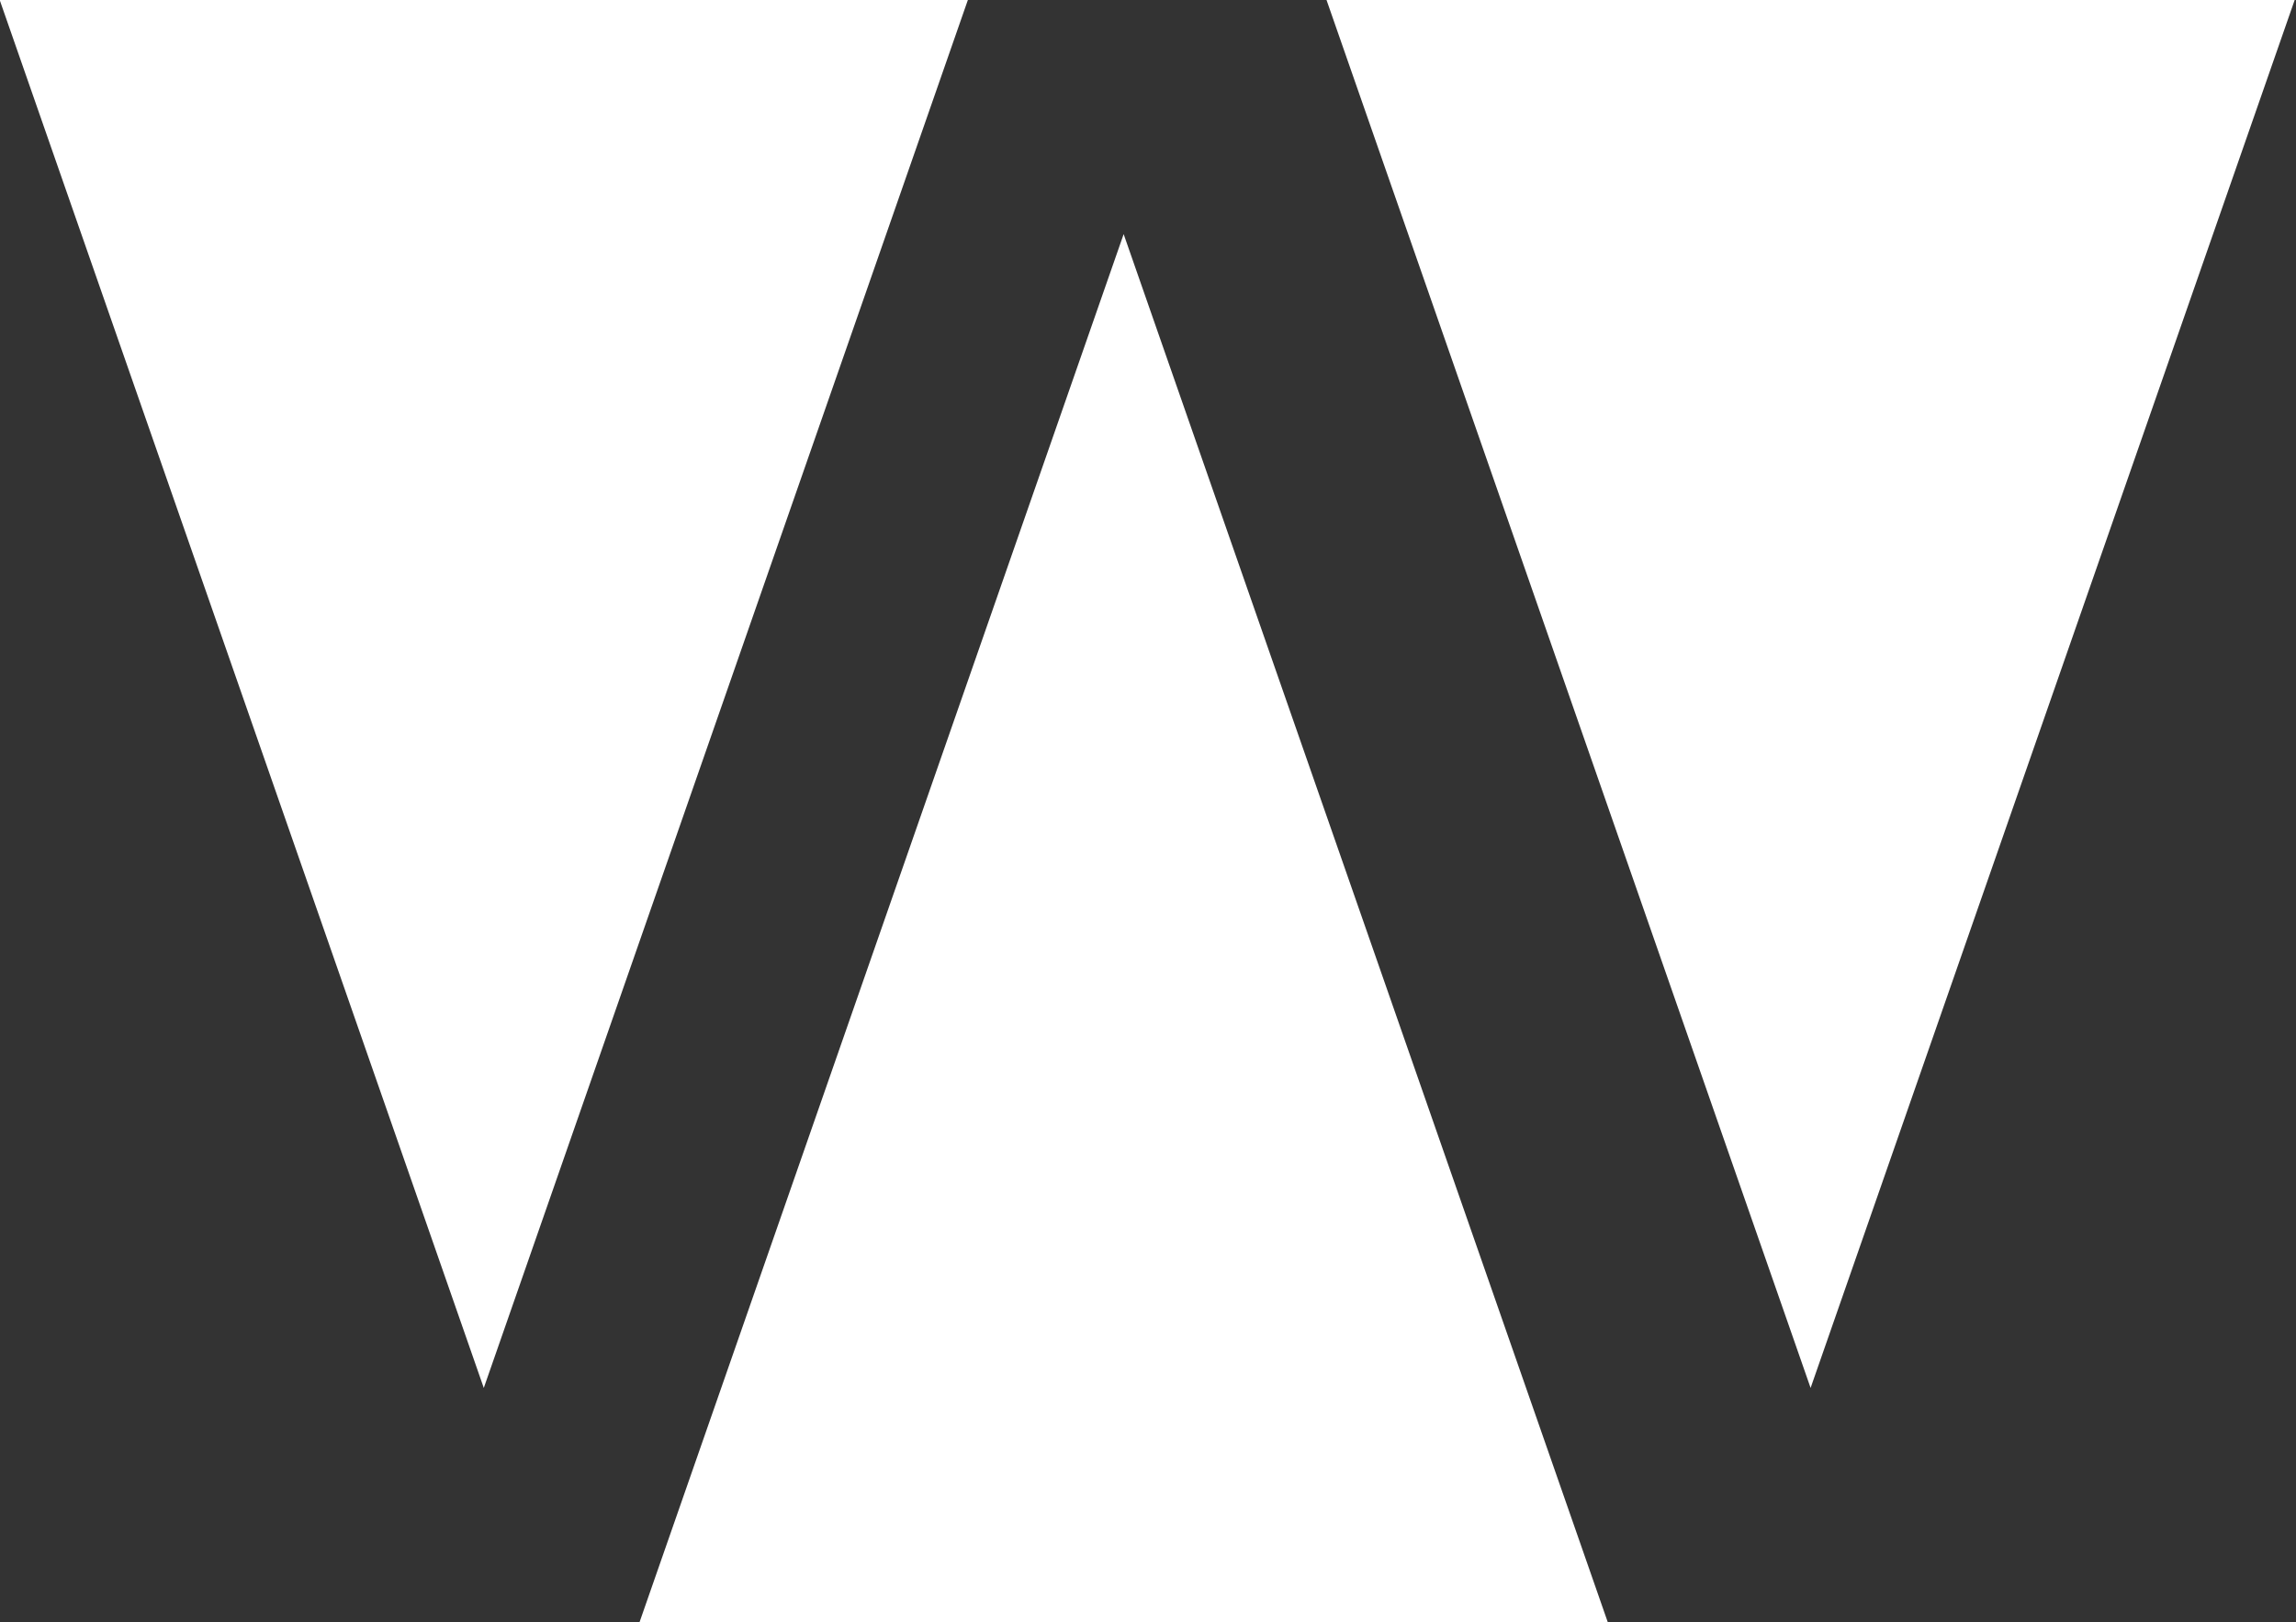 <svg xmlns="http://www.w3.org/2000/svg" width="15.652" height="11.057" viewBox="0 0 15.652 11.057">
  <rect x="0" y="0" width="15.652" height="11.057" fill="#333333" stroke="none"/>
  <g id="Group_634" data-name="Group 634" transform="translate(-814.802 -548.315)">
    <path id="Path_16" data-name="Path 16" d="M831.8,518.315l3.3,9.461,3.3-9.461Z" transform="translate(-7.955 30)" fill="#fff"/>
    <path id="Path_18" data-name="Path 18" d="M831.8,518.315l3.3,9.461,3.3-9.461Z" transform="translate(-17 30)" fill="#fff"/>
    <path id="Path_17" data-name="Path 17" d="M831.8,527.776l3.3-9.461,3.3,9.461Z" transform="translate(-12.638 31.596)" fill="#fff"/>
  </g>
</svg>
